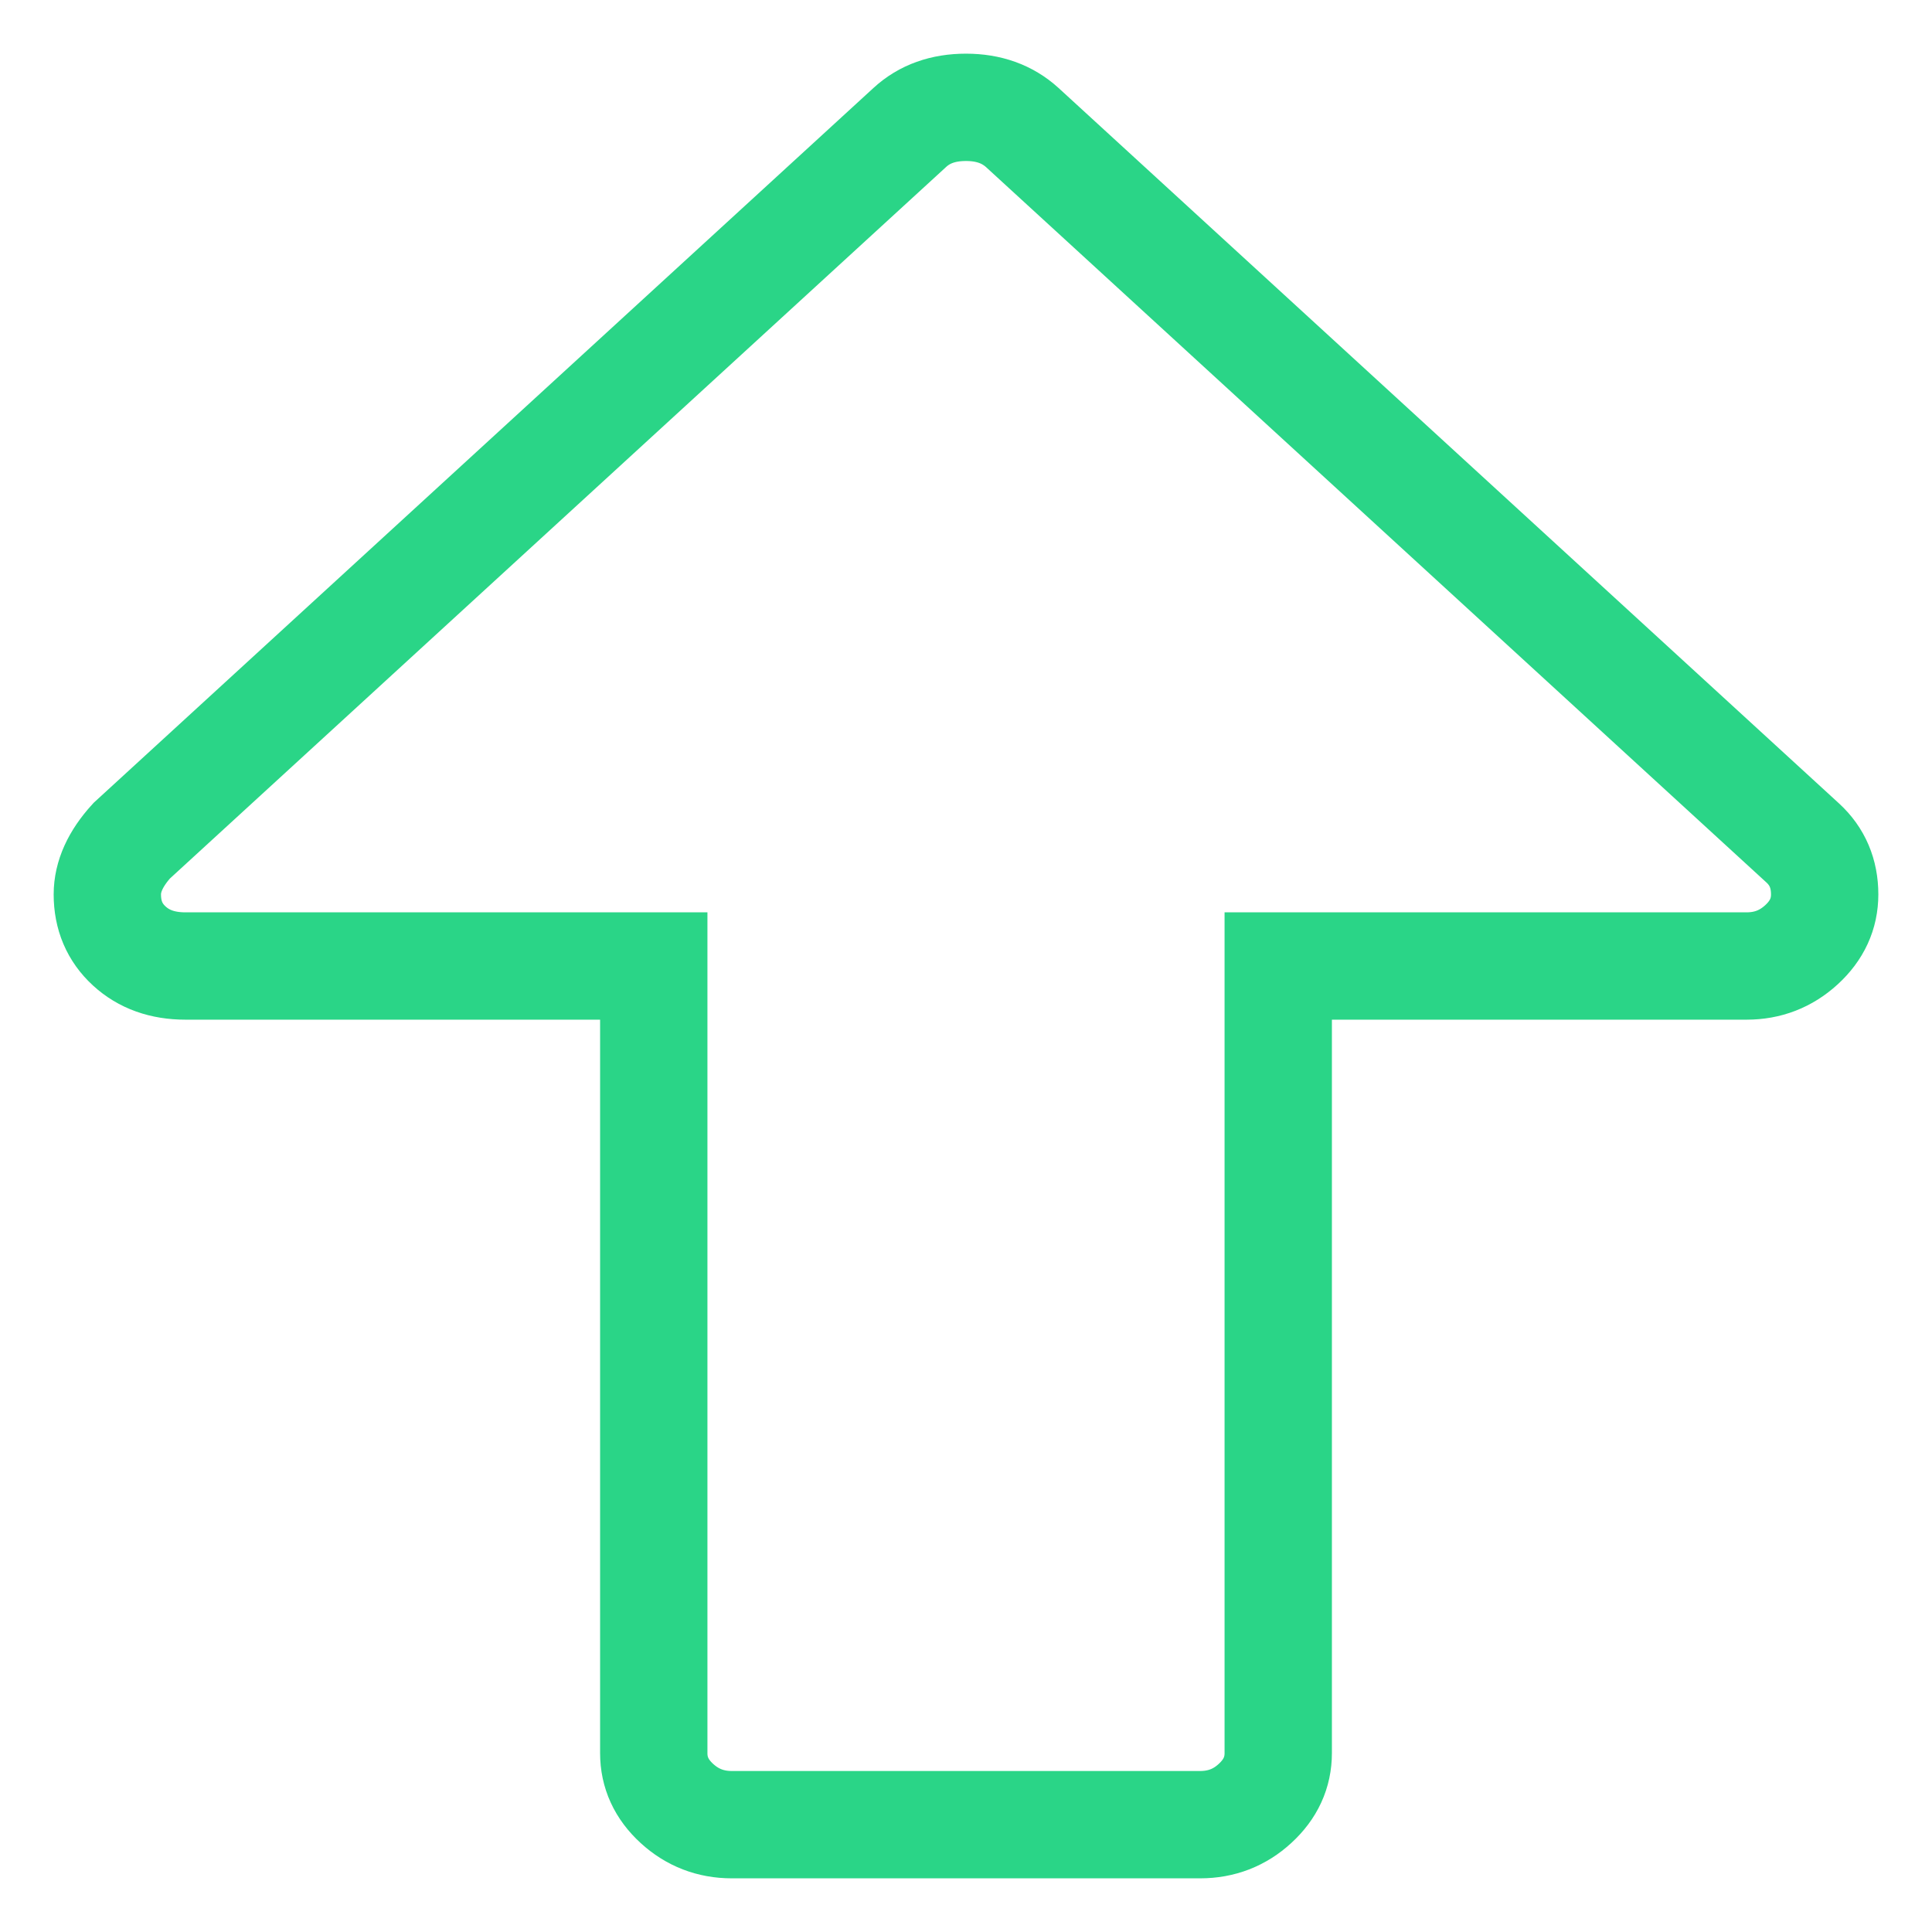 <?xml version="1.0" encoding="UTF-8"?>
<svg width="18px" height="18px" viewBox="0 0 18 18" version="1.1" xmlns="http://www.w3.org/2000/svg" xmlns:xlink="http://www.w3.org/1999/xlink">
    <!-- Generator: Sketch 48.2 (47327) - http://www.bohemiancoding.com/sketch -->
    <title>Shape Copy 4</title>
    <desc>Created with Sketch.</desc>
    <defs></defs>
    <g id="MVP-Passed-decision---Transfer" stroke="none" stroke-width="1" fill="none" fill-rule="evenodd" transform="translate(-30, -48)">
        <g id="Group" fill-rule="nonzero" stroke="#2AD587">
            <path d="M41.909,64.333 C41.909,64.514 41.837,64.67 41.693,64.802 C41.55,64.934 41.379,65 41.182,65 L36.817,65 C36.621,65 36.45,64.934 36.306,64.802 C36.162,64.67 36.091,64.514 36.091,64.334 L36.091,57 L31.727,57 C31.514,57 31.34,56.938 31.204,56.813 C31.068,56.688 31,56.528 31,56.333 C31,56.167 31.075,56 31.227,55.833 L38.477,49.187 C38.613,49.062 38.787,49 39,49 C39.212,49 39.386,49.063 39.523,49.187 L46.796,55.854 C46.932,55.979 47,56.139 47,56.333 C47,56.514 46.928,56.67 46.784,56.802 C46.64,56.934 46.47,57 46.273,57 L41.909,57 L41.909,64.333 Z" id="Shape-Copy-4"></path>
        </g>
    </g>
</svg>